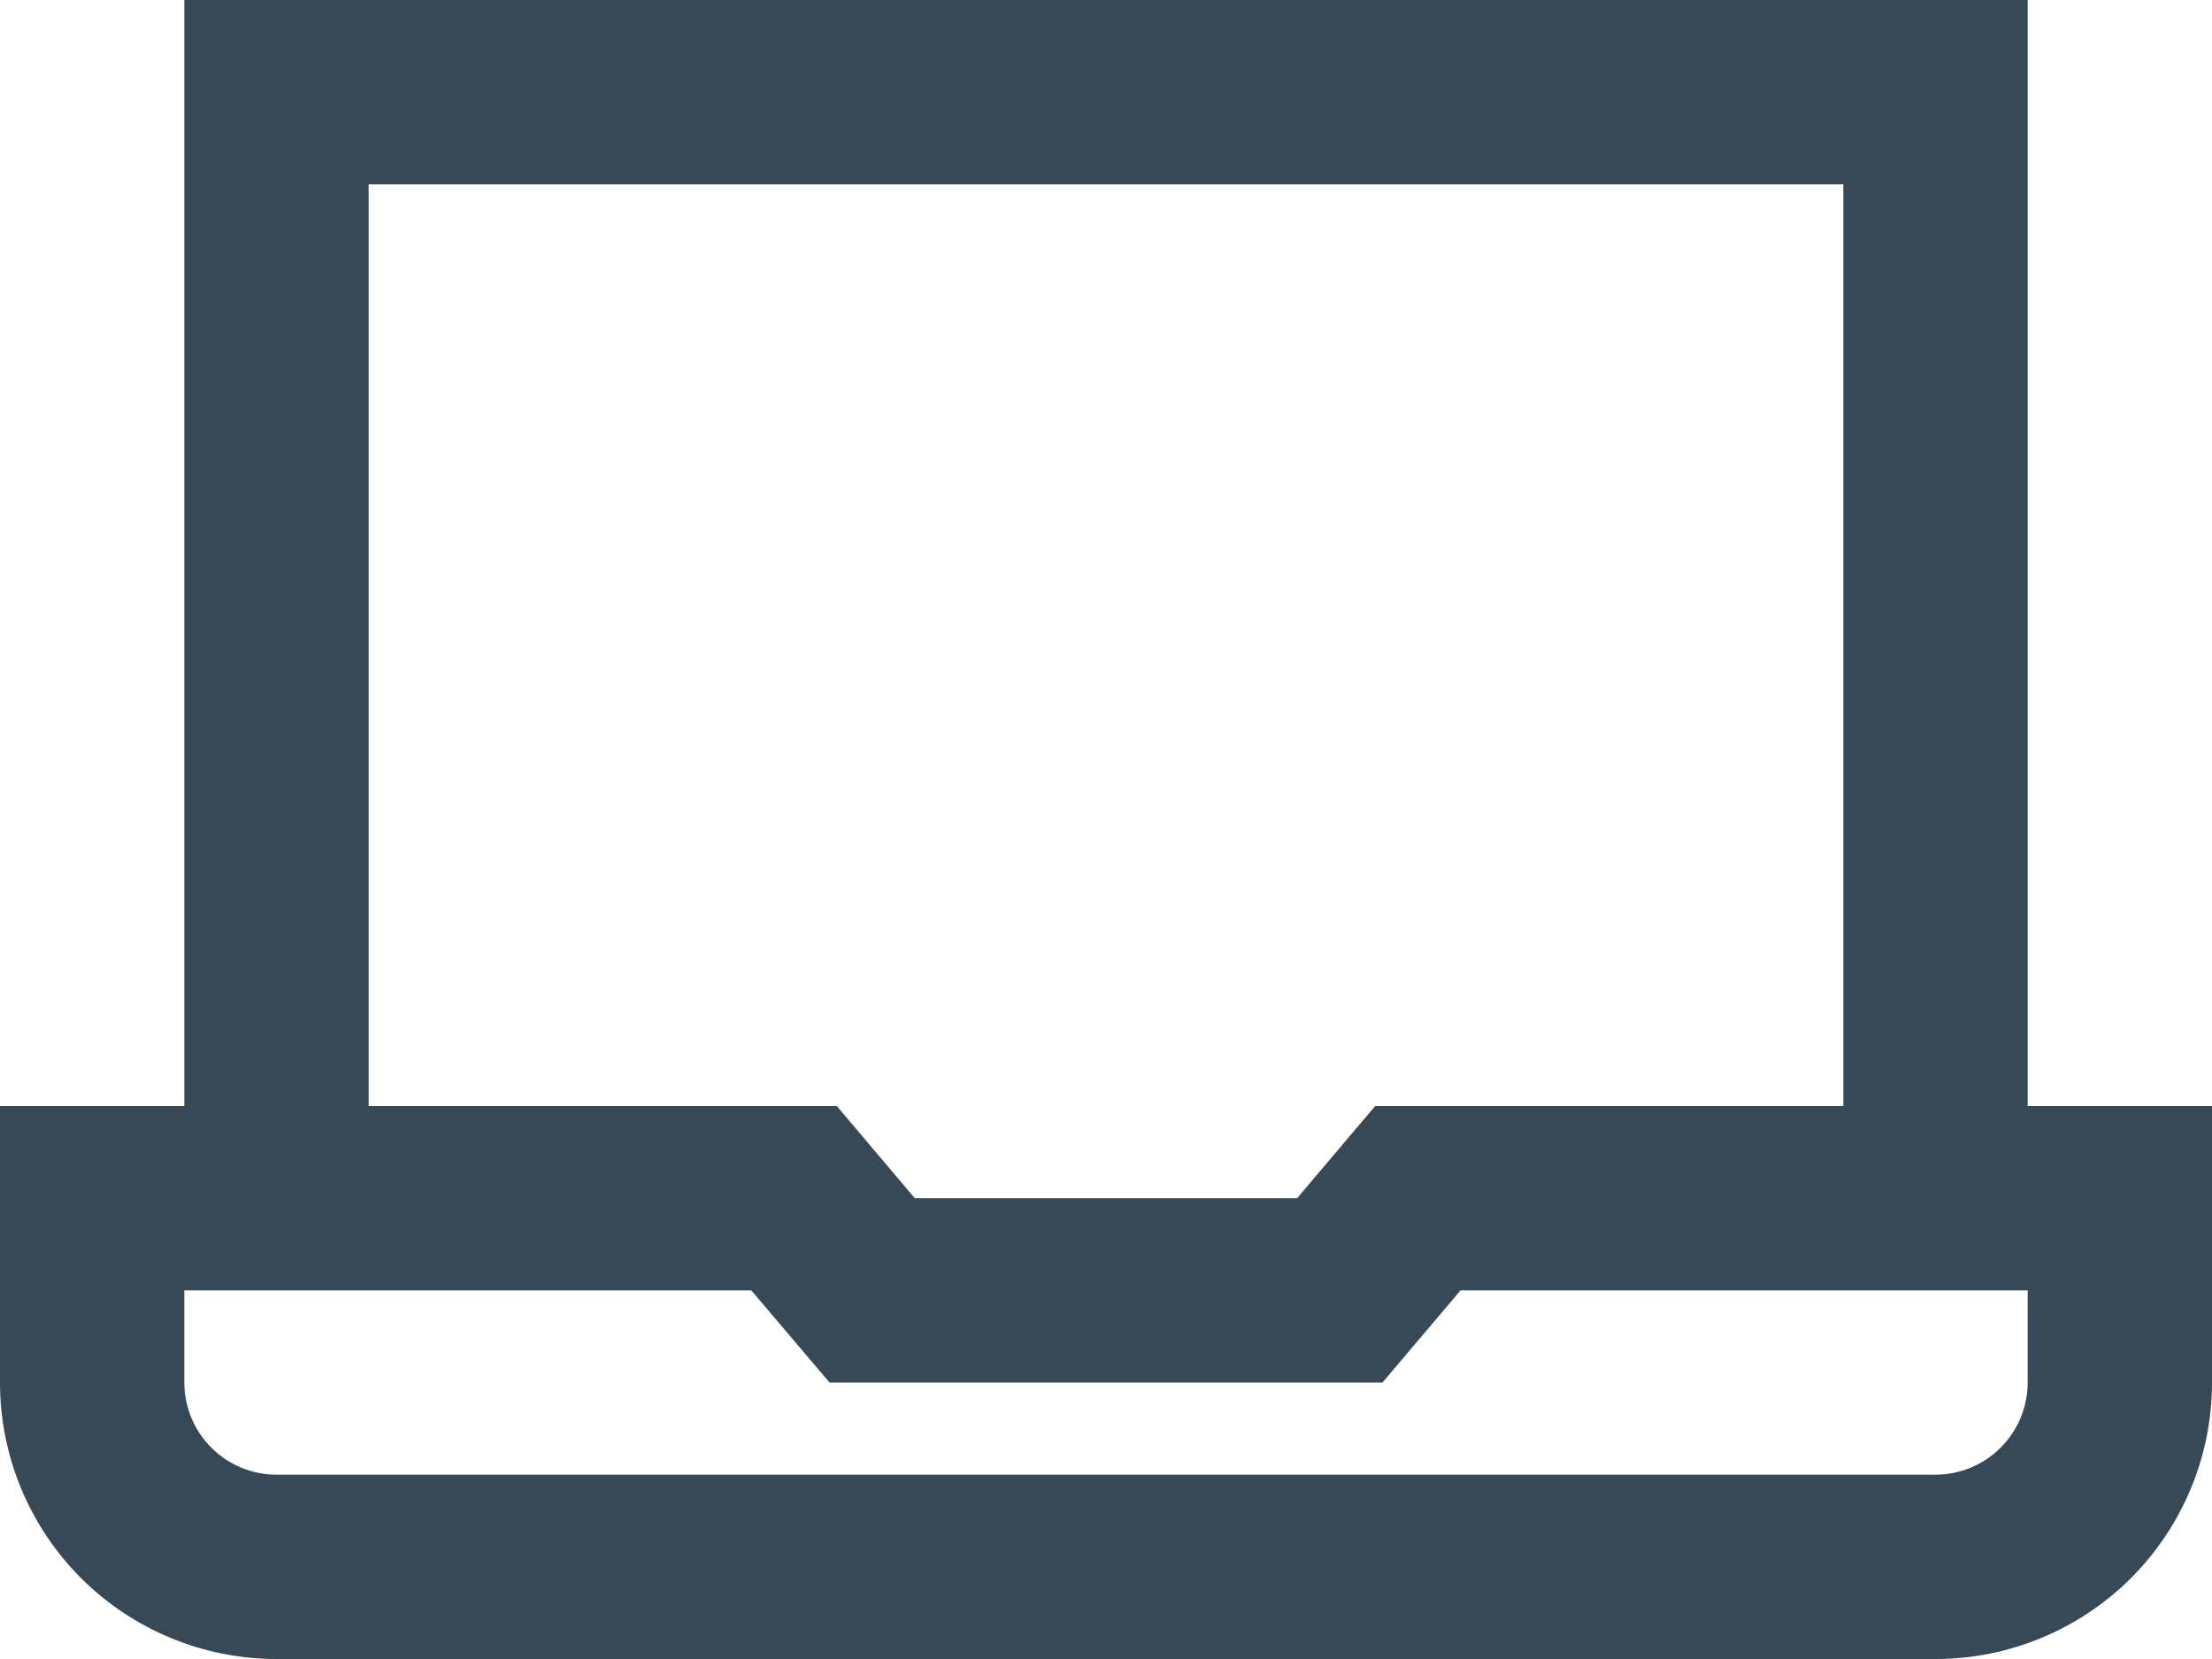 <svg width="48" height="36" viewBox="0 0 48 36" fill="none" xmlns="http://www.w3.org/2000/svg" xmlns:xlink="http://www.w3.org/1999/xlink">
<path d="M44,24L44,0L4,0L4,24L0,24L0,30C0,31.591 0.632,33.117 1.757,34.243C2.883,35.368 4.409,36 6,36L42,36C43.591,36 45.117,35.368 46.243,34.243C47.368,33.117 48,31.591 48,30L48,24L44,24ZM8,4L40,4L40,24L29.842,24L28.148,26L19.85,26L18.158,24L8,24L8,4ZM44,30C44,30.53 43.789,31.039 43.414,31.414C43.039,31.789 42.53,32 42,32L6,32C5.47,32 4.961,31.789 4.586,31.414C4.211,31.039 4,30.53 4,30L4,28L16.302,28L18,30L30,30L31.694,28L44,28L44,30Z" fill="#374957"/>
</svg>
